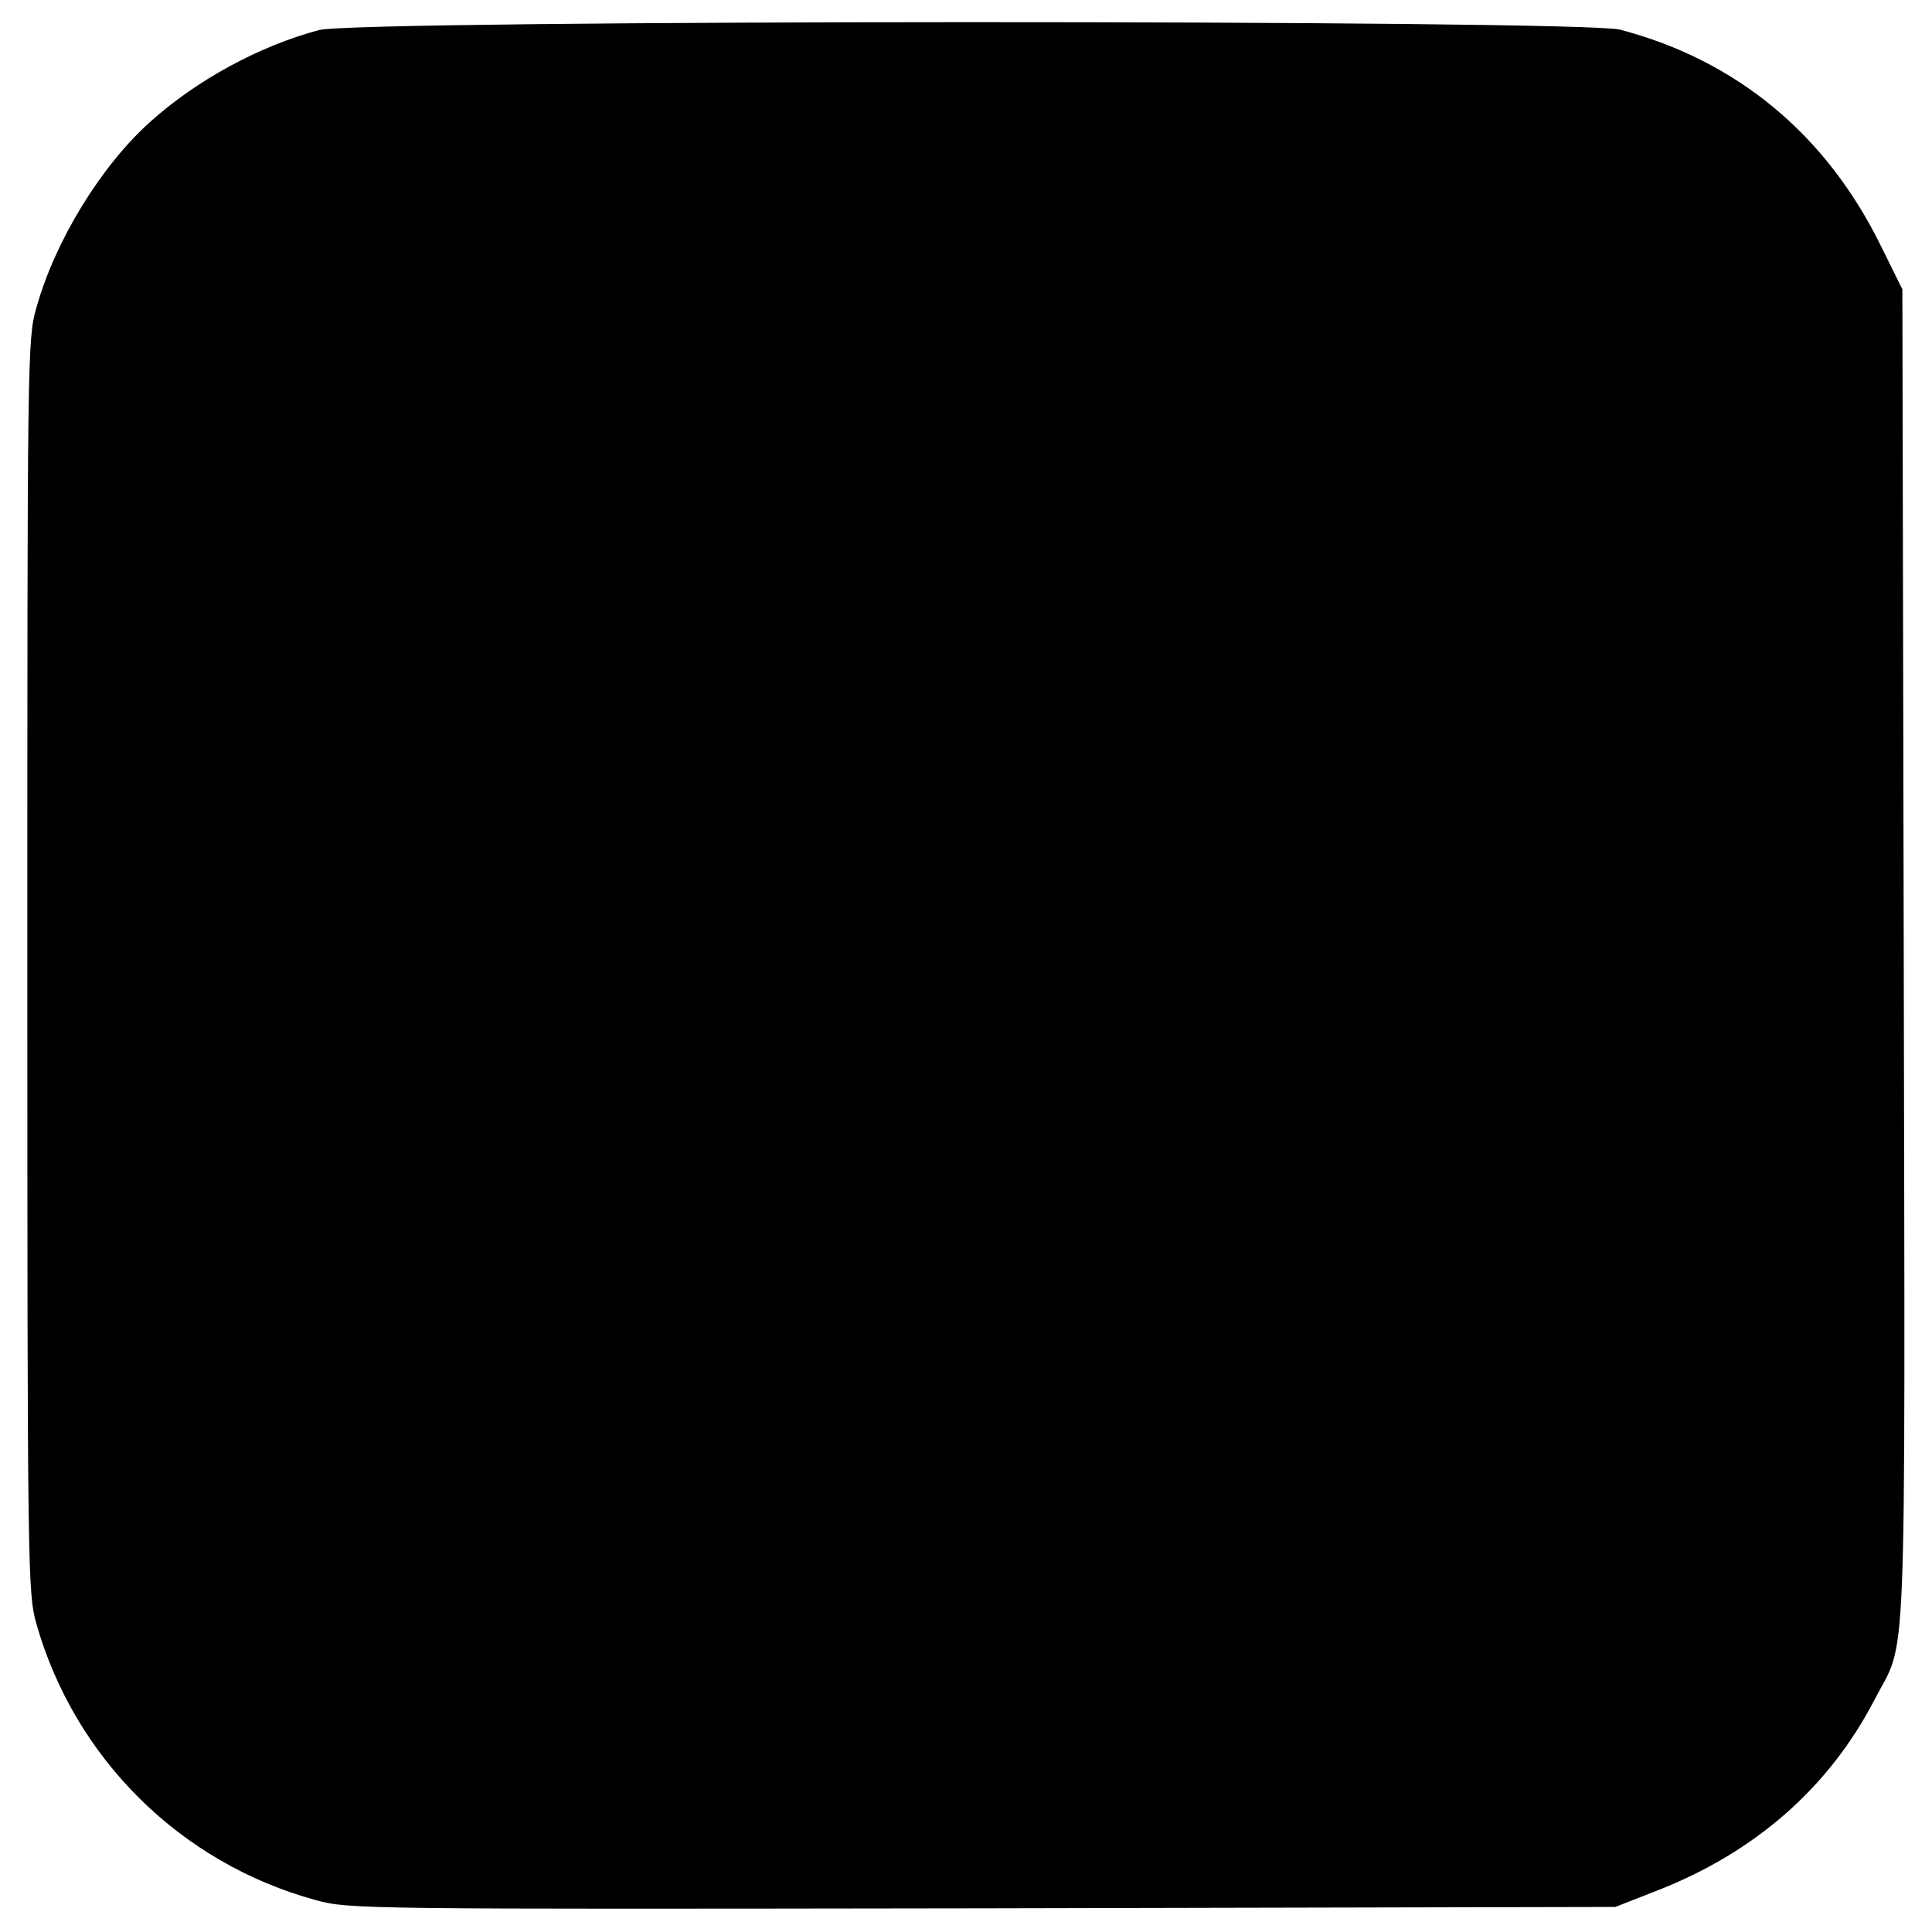 <?xml version="1.0" standalone="no"?>
<!DOCTYPE svg PUBLIC "-//W3C//DTD SVG 20010904//EN"
 "http://www.w3.org/TR/2001/REC-SVG-20010904/DTD/svg10.dtd">
<svg version="1.0" xmlns="http://www.w3.org/2000/svg"
 width="424pt" height="424pt" viewBox="0 0 424 424"
 preserveAspectRatio="xMidYMid meet">
<g transform="translate(0,424) scale(0.1,-0.1)"
fill="#000000" stroke="none">
<path d="M700 4174 c-131 -35 -269 -110 -371 -202 -107 -96 -208 -260 -249
-407 -20 -68 -20 -104 -20 -1445 0 -1337 1 -1377 20 -1444 84 -295 316 -525
613 -606 73 -20 95 -20 1463 -18 l1389 3 92 36 c215 84 377 226 477 419 72
139 67 5 64 1630 l-3 1465 -47 95 c-120 245 -317 408 -573 475 -87 22 -2770
22 -2855 -1z"/>
</g>
</svg>

